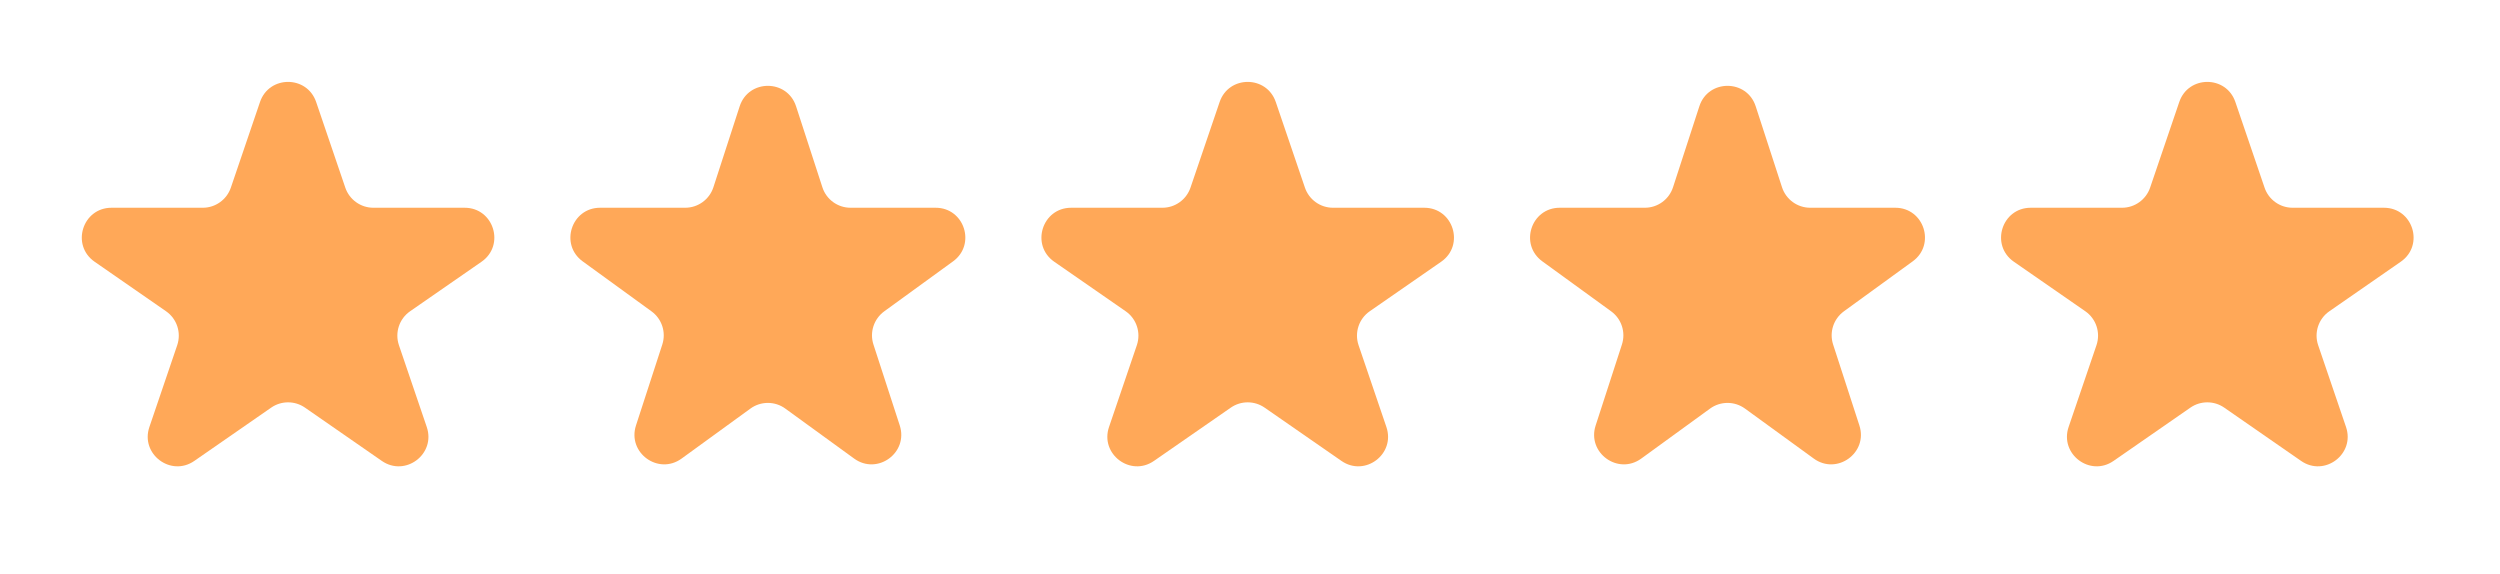 <svg width="61" height="14" viewBox="0 0 61 14" fill="none" xmlns="http://www.w3.org/2000/svg">
<path d="M6.344 2.489C6.567 1.835 7.491 1.835 7.714 2.489L8.425 4.578C8.525 4.871 8.8 5.069 9.11 5.069H11.338C12.046 5.069 12.332 5.982 11.75 6.386L10.006 7.595C9.741 7.779 9.63 8.117 9.734 8.423L10.413 10.419C10.638 11.079 9.89 11.644 9.316 11.246L7.441 9.946C7.193 9.774 6.865 9.774 6.617 9.946L4.742 11.246C4.169 11.644 3.42 11.079 3.645 10.419L4.324 8.423C4.428 8.117 4.317 7.779 4.052 7.595L2.308 6.386C1.726 5.982 2.012 5.069 2.721 5.069H4.948C5.258 5.069 5.533 4.871 5.633 4.578L6.344 2.489Z" fill="#FFA858"/>
<path d="M18.048 2.594C18.265 1.928 19.207 1.928 19.424 2.594L20.066 4.569C20.162 4.867 20.44 5.069 20.753 5.069H22.83C23.53 5.069 23.822 5.965 23.255 6.377L21.575 7.597C21.322 7.782 21.215 8.108 21.312 8.406L21.954 10.381C22.17 11.047 21.408 11.601 20.841 11.189L19.161 9.969C18.908 9.785 18.564 9.785 18.311 9.969L16.631 11.189C16.064 11.601 15.302 11.047 15.518 10.381L16.16 8.406C16.257 8.108 16.151 7.782 15.897 7.597L14.217 6.377C13.65 5.965 13.942 5.069 14.642 5.069H16.719C17.032 5.069 17.31 4.867 17.407 4.569L18.048 2.594Z" fill="#FFA858"/>
<path d="M29.759 2.489C29.982 1.835 30.906 1.835 31.129 2.489L31.84 4.578C31.94 4.871 32.215 5.069 32.525 5.069H34.752C35.461 5.069 35.747 5.982 35.165 6.386L33.421 7.595C33.156 7.779 33.045 8.117 33.149 8.423L33.828 10.419C34.053 11.079 33.305 11.644 32.731 11.246L30.856 9.946C30.608 9.774 30.28 9.774 30.032 9.946L28.157 11.246C27.584 11.644 26.835 11.079 27.06 10.419L27.739 8.423C27.843 8.117 27.732 7.779 27.467 7.595L25.723 6.386C25.141 5.982 25.427 5.069 26.136 5.069H28.363C28.673 5.069 28.948 4.871 29.048 4.578L29.759 2.489Z" fill="#FFA858"/>
<path d="M41.464 2.594C41.68 1.928 42.623 1.928 42.839 2.594L43.481 4.569C43.578 4.867 43.856 5.069 44.169 5.069H46.245C46.946 5.069 47.237 5.965 46.67 6.377L44.99 7.597C44.737 7.782 44.631 8.108 44.728 8.406L45.369 10.381C45.586 11.047 44.823 11.601 44.256 11.189L42.577 9.969C42.323 9.785 41.98 9.785 41.726 9.969L40.047 11.189C39.48 11.601 38.717 11.047 38.934 10.381L39.575 8.406C39.672 8.108 39.566 7.782 39.313 7.597L37.633 6.377C37.066 5.965 37.357 5.069 38.058 5.069H40.134C40.448 5.069 40.725 4.867 40.822 4.569L41.464 2.594Z" fill="#FFA858"/>
<path d="M53.174 2.489C53.396 1.835 54.321 1.835 54.543 2.489L55.255 4.578C55.354 4.871 55.63 5.069 55.939 5.069H58.167C58.876 5.069 59.162 5.982 58.579 6.386L56.836 7.595C56.57 7.779 56.459 8.117 56.563 8.423L57.243 10.419C57.468 11.079 56.719 11.644 56.146 11.246L54.271 9.946C54.023 9.774 53.694 9.774 53.446 9.946L51.571 11.246C50.998 11.644 50.25 11.079 50.474 10.419L51.154 8.423C51.258 8.117 51.147 7.779 50.882 7.595L49.138 6.386C48.556 5.982 48.841 5.069 49.55 5.069H51.778C52.087 5.069 52.363 4.871 52.463 4.578L53.174 2.489Z" fill="#FFA858"/>
</svg>
